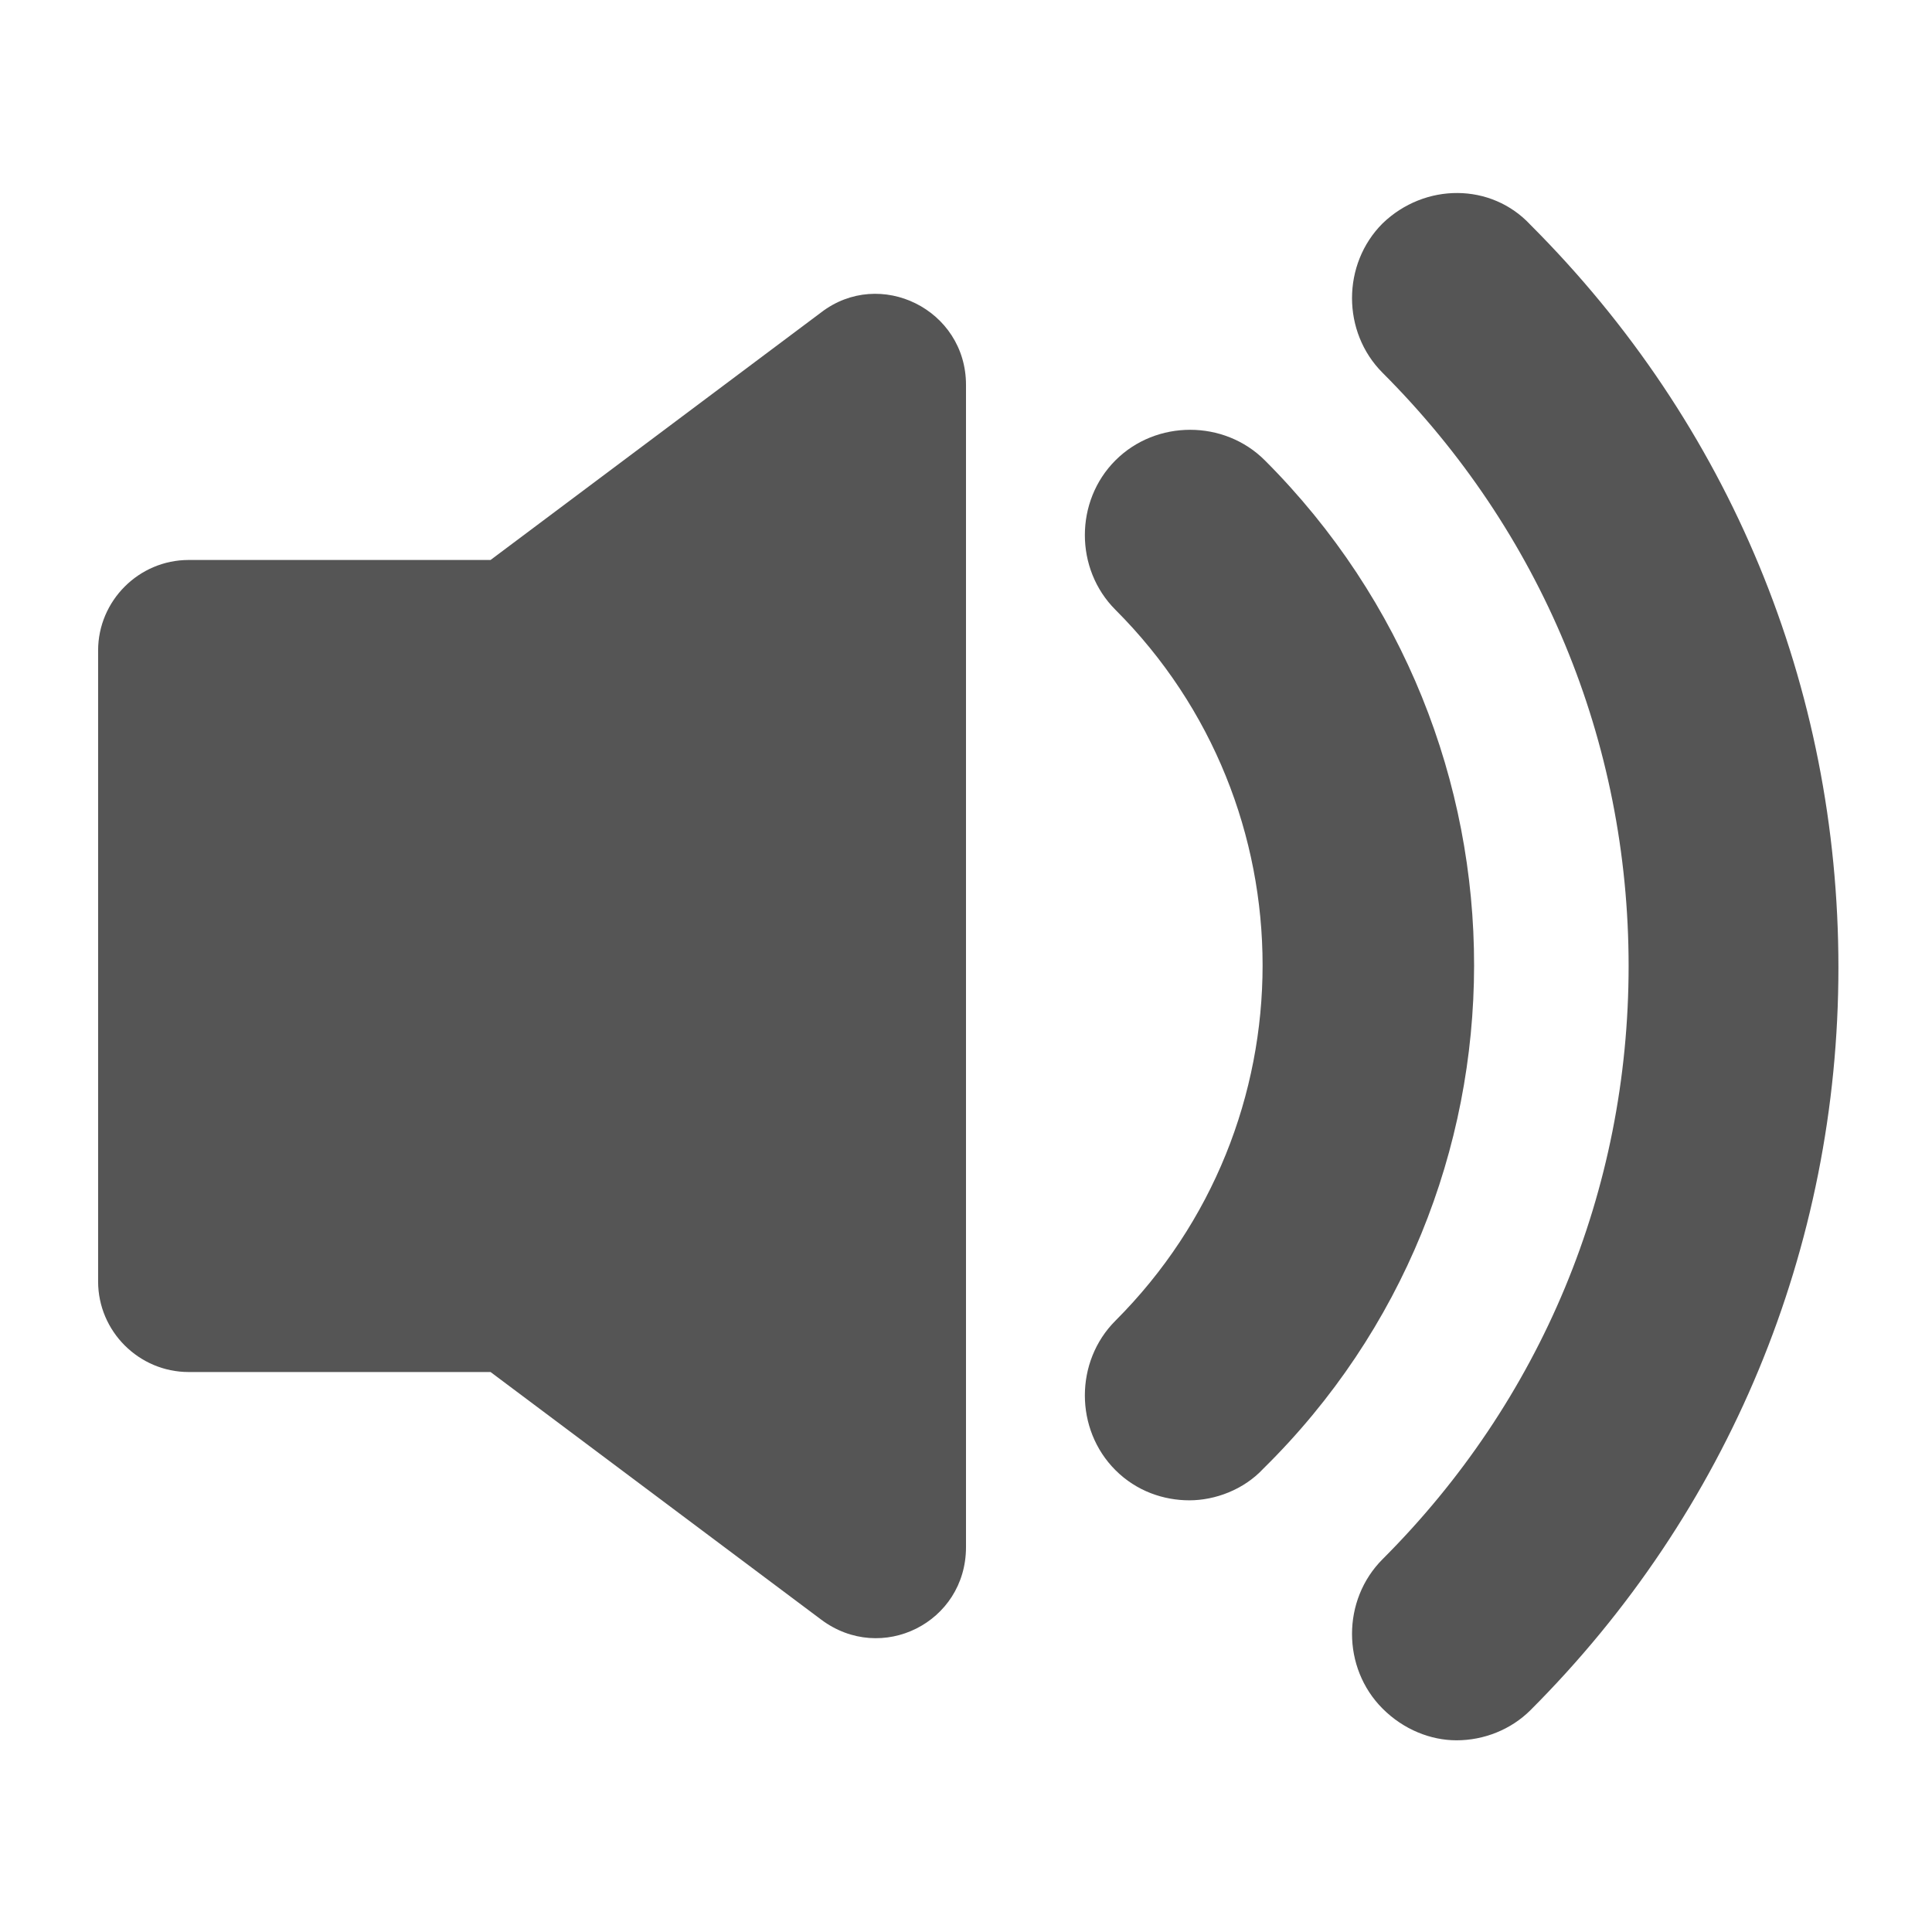 <?xml version="1.0" encoding="utf-8"?>
<!-- Generator: Adobe Illustrator 18.0.0, SVG Export Plug-In . SVG Version: 6.00 Build 0)  -->
<!DOCTYPE svg PUBLIC "-//W3C//DTD SVG 1.1//EN" "http://www.w3.org/Graphics/SVG/1.1/DTD/svg11.dtd">
<svg version="1.1" id="Capa_1" xmlns="http://www.w3.org/2000/svg" xmlns:xlink="http://www.w3.org/1999/xlink" x="0px" y="0px" width="15px" height="15px" viewBox="0 0 128 128" enable-background="new 0 0 128 128" xml:space="preserve" fill="#555555">
<path d="M54.4,20.7L32.5,37.1h-20c-3.3,0-6,2.7-6,6v41.8c0,3.3,2.7,6,6,6h20l21.9,16.4c4,3,9.6,0.2,9.6-4.8V25.5
	C64,20.5,58.3,17.7,54.4,20.7z"/>
<path d="M83.8,30.5c-2.7-2.7-7.2-2.7-9.9,0c-2.7,2.7-2.7,7.2,0,9.9c13,13,13,34.1,0,47.1c-2.7,2.7-2.7,7.2,0,9.9
	c1.4,1.4,3.2,2,4.9,2s3.6-0.7,4.9-2.1C102.3,79,102.3,49,83.8,30.5z"/>
<path d="M91.6,14.8c-2.7,2.7-2.7,7.2,0,9.9c10.5,10.5,16.3,24.4,16.3,39.3s-5.8,28.8-16.3,39.3c-2.7,2.7-2.7,7.2,0,9.9
	c1.4,1.4,3.2,2.1,4.9,2.1c1.8,0,3.6-0.7,4.9-2c13.1-13.1,20.4-30.6,20.4-49.2s-7.2-36-20.4-49.2C98.8,12.1,94.4,12.1,91.6,14.8z"/>
</svg>
